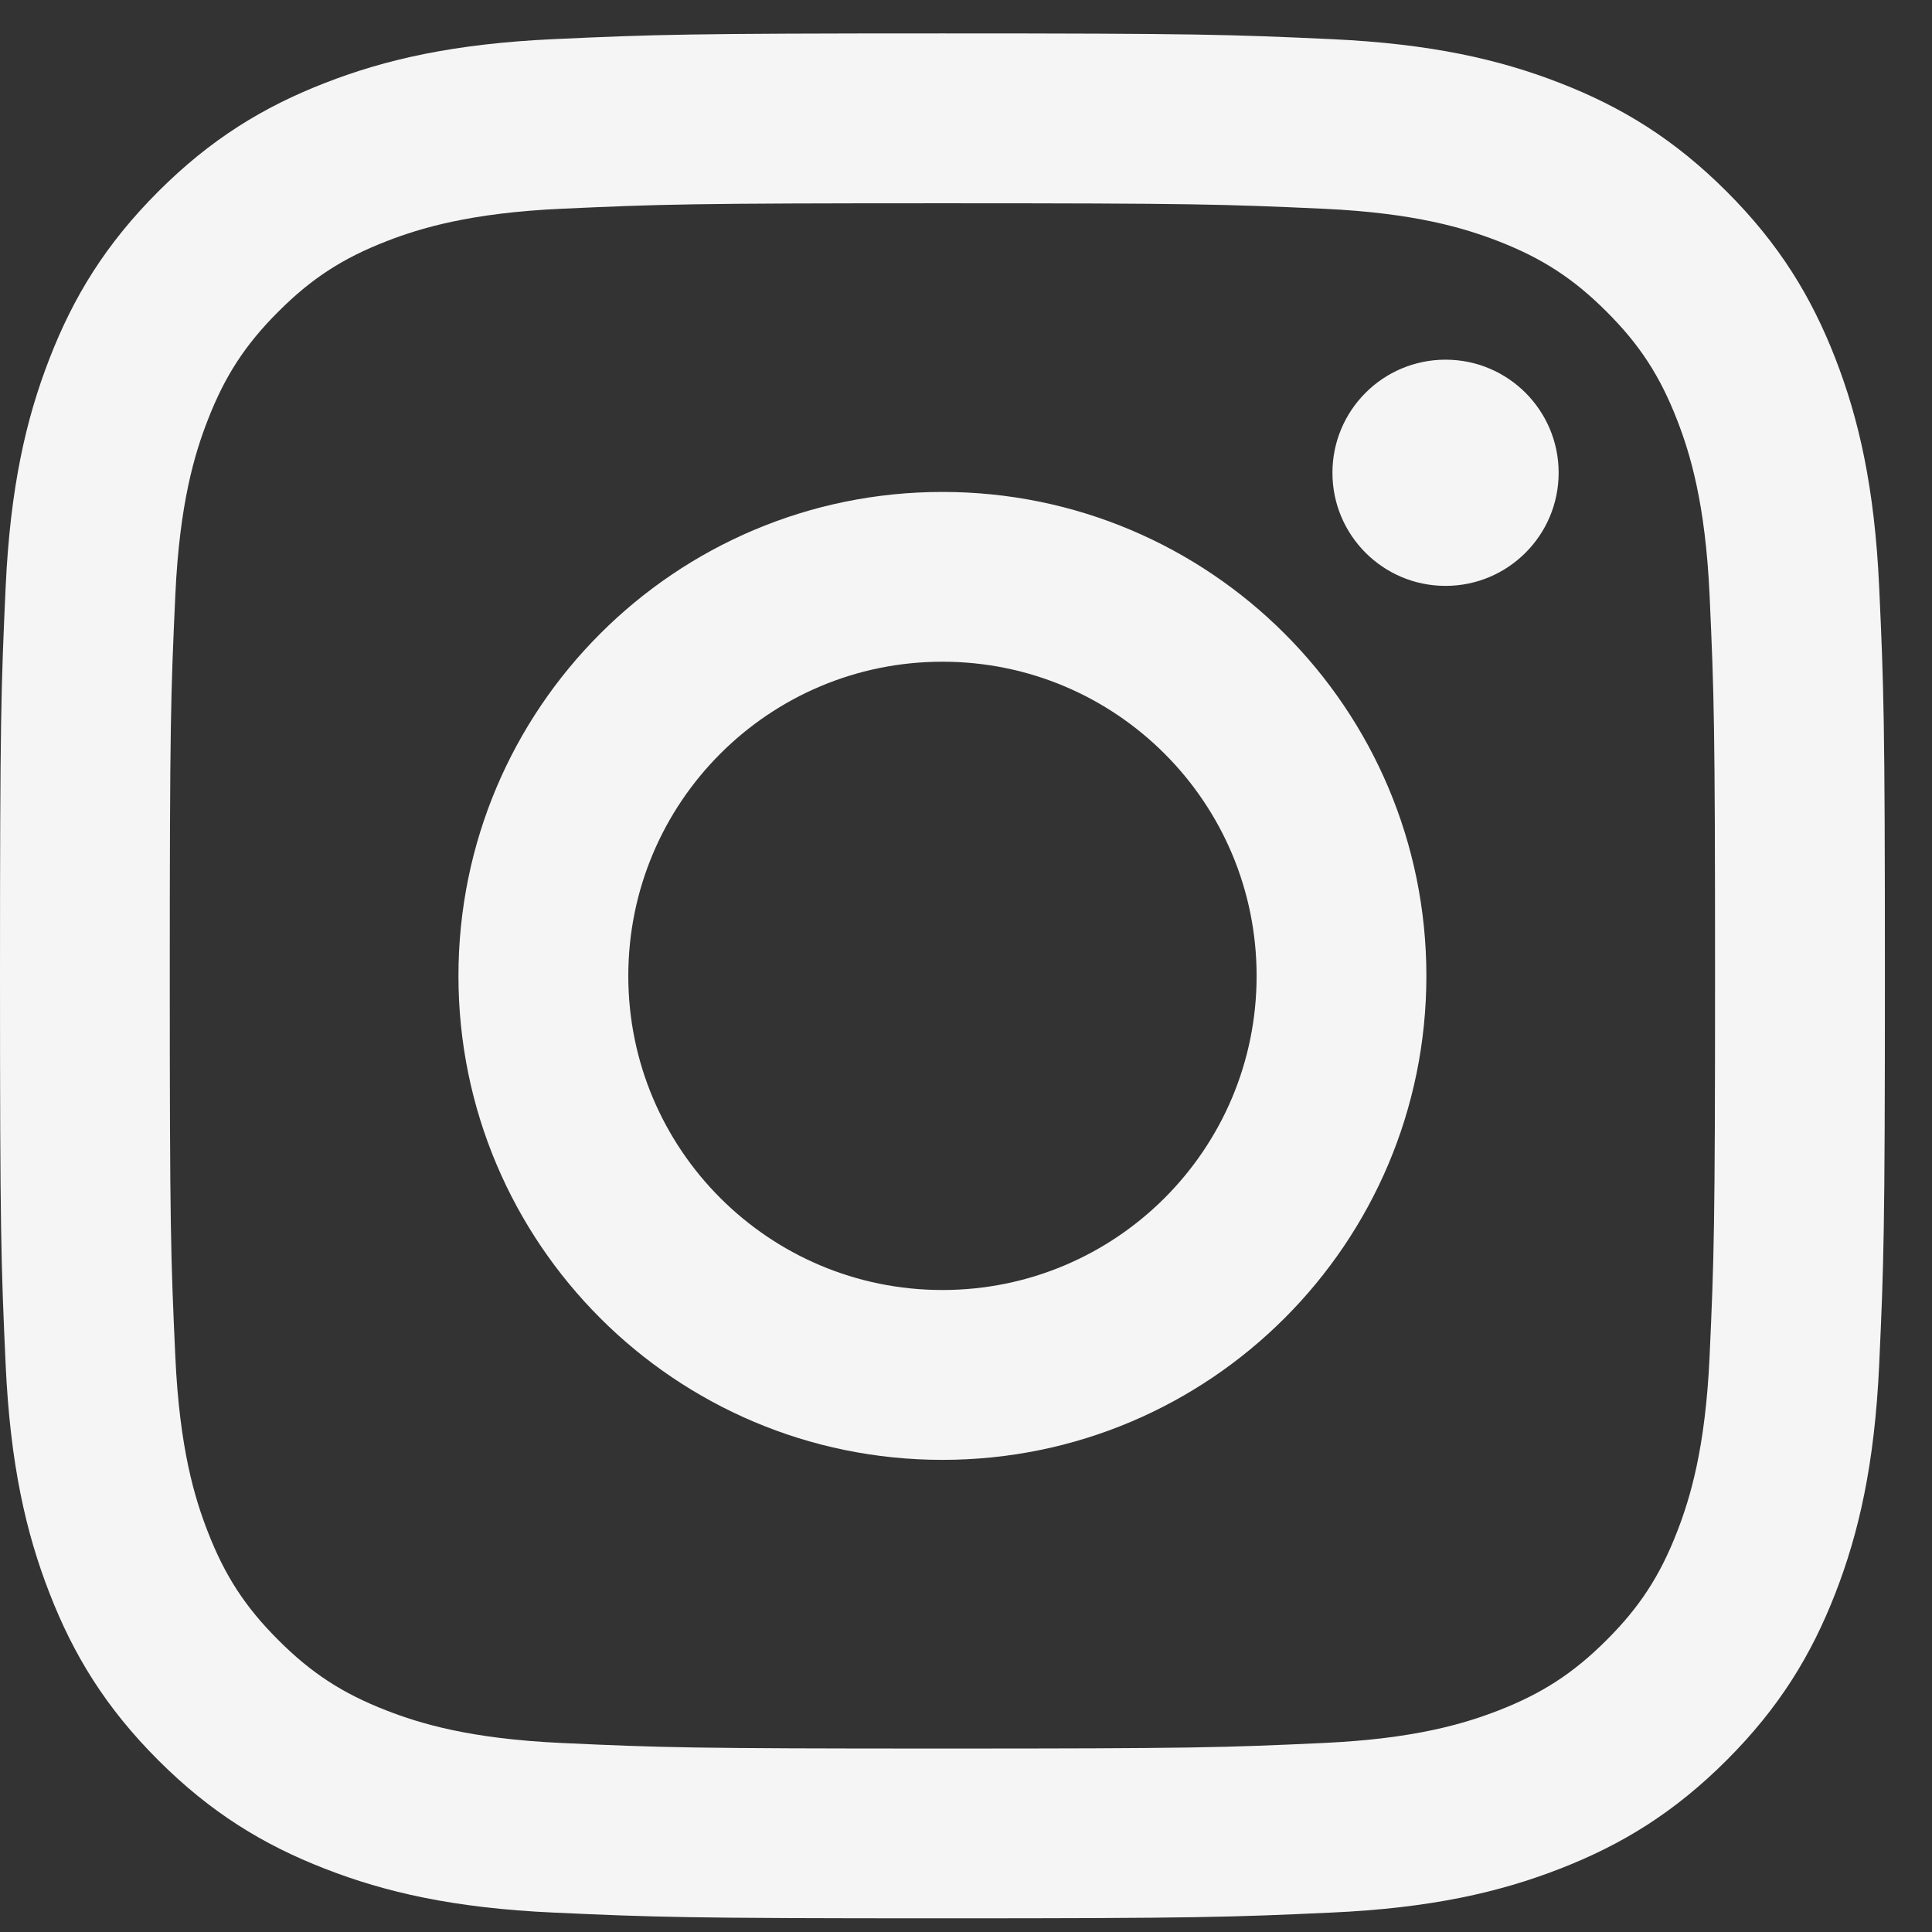 <svg width="24" height="24" viewBox="0 0 24 24" fill="none" xmlns="http://www.w3.org/2000/svg">
<rect x="0" y="0" width="24" height="24" fill="#333333" stroke="none"/>
<path id="Instagram" fill-rule="evenodd" clip-rule="evenodd" d="M11.707 0.415C8.528 0.415 8.129 0.429 6.88 0.486C5.634 0.543 4.783 0.74 4.039 1.03C3.269 1.329 2.616 1.729 1.965 2.38C1.314 3.031 0.914 3.684 0.615 4.454C0.325 5.199 0.127 6.05 0.07 7.296C0.013 8.544 0 8.943 0 12.123C0 15.302 0.013 15.701 0.07 16.95C0.127 18.196 0.325 19.047 0.615 19.791C0.914 20.561 1.314 21.214 1.965 21.865C2.616 22.516 3.269 22.916 4.039 23.215C4.783 23.505 5.634 23.703 6.88 23.759C8.129 23.816 8.528 23.83 11.707 23.83C14.887 23.83 15.286 23.816 16.534 23.759C17.78 23.703 18.631 23.505 19.376 23.215C20.146 22.916 20.799 22.516 21.45 21.865C22.101 21.214 22.501 20.561 22.8 19.791C23.089 19.047 23.287 18.196 23.344 16.95C23.401 15.701 23.415 15.302 23.415 12.123C23.415 8.943 23.401 8.544 23.344 7.296C23.287 6.05 23.089 5.199 22.8 4.454C22.501 3.684 22.101 3.031 21.45 2.38C20.799 1.729 20.146 1.329 19.376 1.03C18.631 0.74 17.78 0.543 16.534 0.486C15.286 0.429 14.887 0.415 11.707 0.415ZM11.707 2.525C14.833 2.525 15.204 2.537 16.438 2.593C17.579 2.645 18.199 2.836 18.612 2.996C19.158 3.208 19.548 3.462 19.958 3.872C20.368 4.281 20.622 4.671 20.834 5.218C20.994 5.63 21.185 6.25 21.237 7.392C21.293 8.626 21.305 8.997 21.305 12.123C21.305 15.249 21.293 15.619 21.237 16.853C21.185 17.995 20.994 18.615 20.834 19.027C20.622 19.574 20.368 19.964 19.958 20.373C19.548 20.783 19.158 21.037 18.612 21.249C18.199 21.409 17.579 21.6 16.438 21.652C15.204 21.709 14.834 21.721 11.707 21.721C8.581 21.721 8.211 21.709 6.977 21.652C5.835 21.6 5.215 21.409 4.803 21.249C4.256 21.037 3.866 20.783 3.457 20.373C3.047 19.964 2.793 19.574 2.581 19.027C2.42 18.615 2.23 17.995 2.178 16.853C2.121 15.619 2.109 15.249 2.109 12.123C2.109 8.997 2.121 8.626 2.178 7.392C2.23 6.25 2.42 5.63 2.581 5.218C2.793 4.671 3.047 4.281 3.457 3.872C3.866 3.462 4.256 3.208 4.803 2.996C5.215 2.836 5.835 2.645 6.977 2.593C8.211 2.537 8.581 2.525 11.707 2.525ZM5.695 12.123C5.695 8.802 8.387 6.111 11.707 6.111C15.028 6.111 17.719 8.802 17.719 12.123C17.719 15.443 15.028 18.135 11.707 18.135C8.387 18.135 5.695 15.443 5.695 12.123ZM11.707 16.025C9.552 16.025 7.805 14.278 7.805 12.123C7.805 9.967 9.552 8.22 11.707 8.22C13.863 8.22 15.61 9.967 15.61 12.123C15.61 14.278 13.863 16.025 11.707 16.025ZM17.957 7.278C18.733 7.278 19.362 6.649 19.362 5.873C19.362 5.097 18.733 4.468 17.957 4.468C17.181 4.468 16.552 5.097 16.552 5.873C16.552 6.649 17.181 7.278 17.957 7.278Z" fill="#F5F5F6"/>
</svg>
